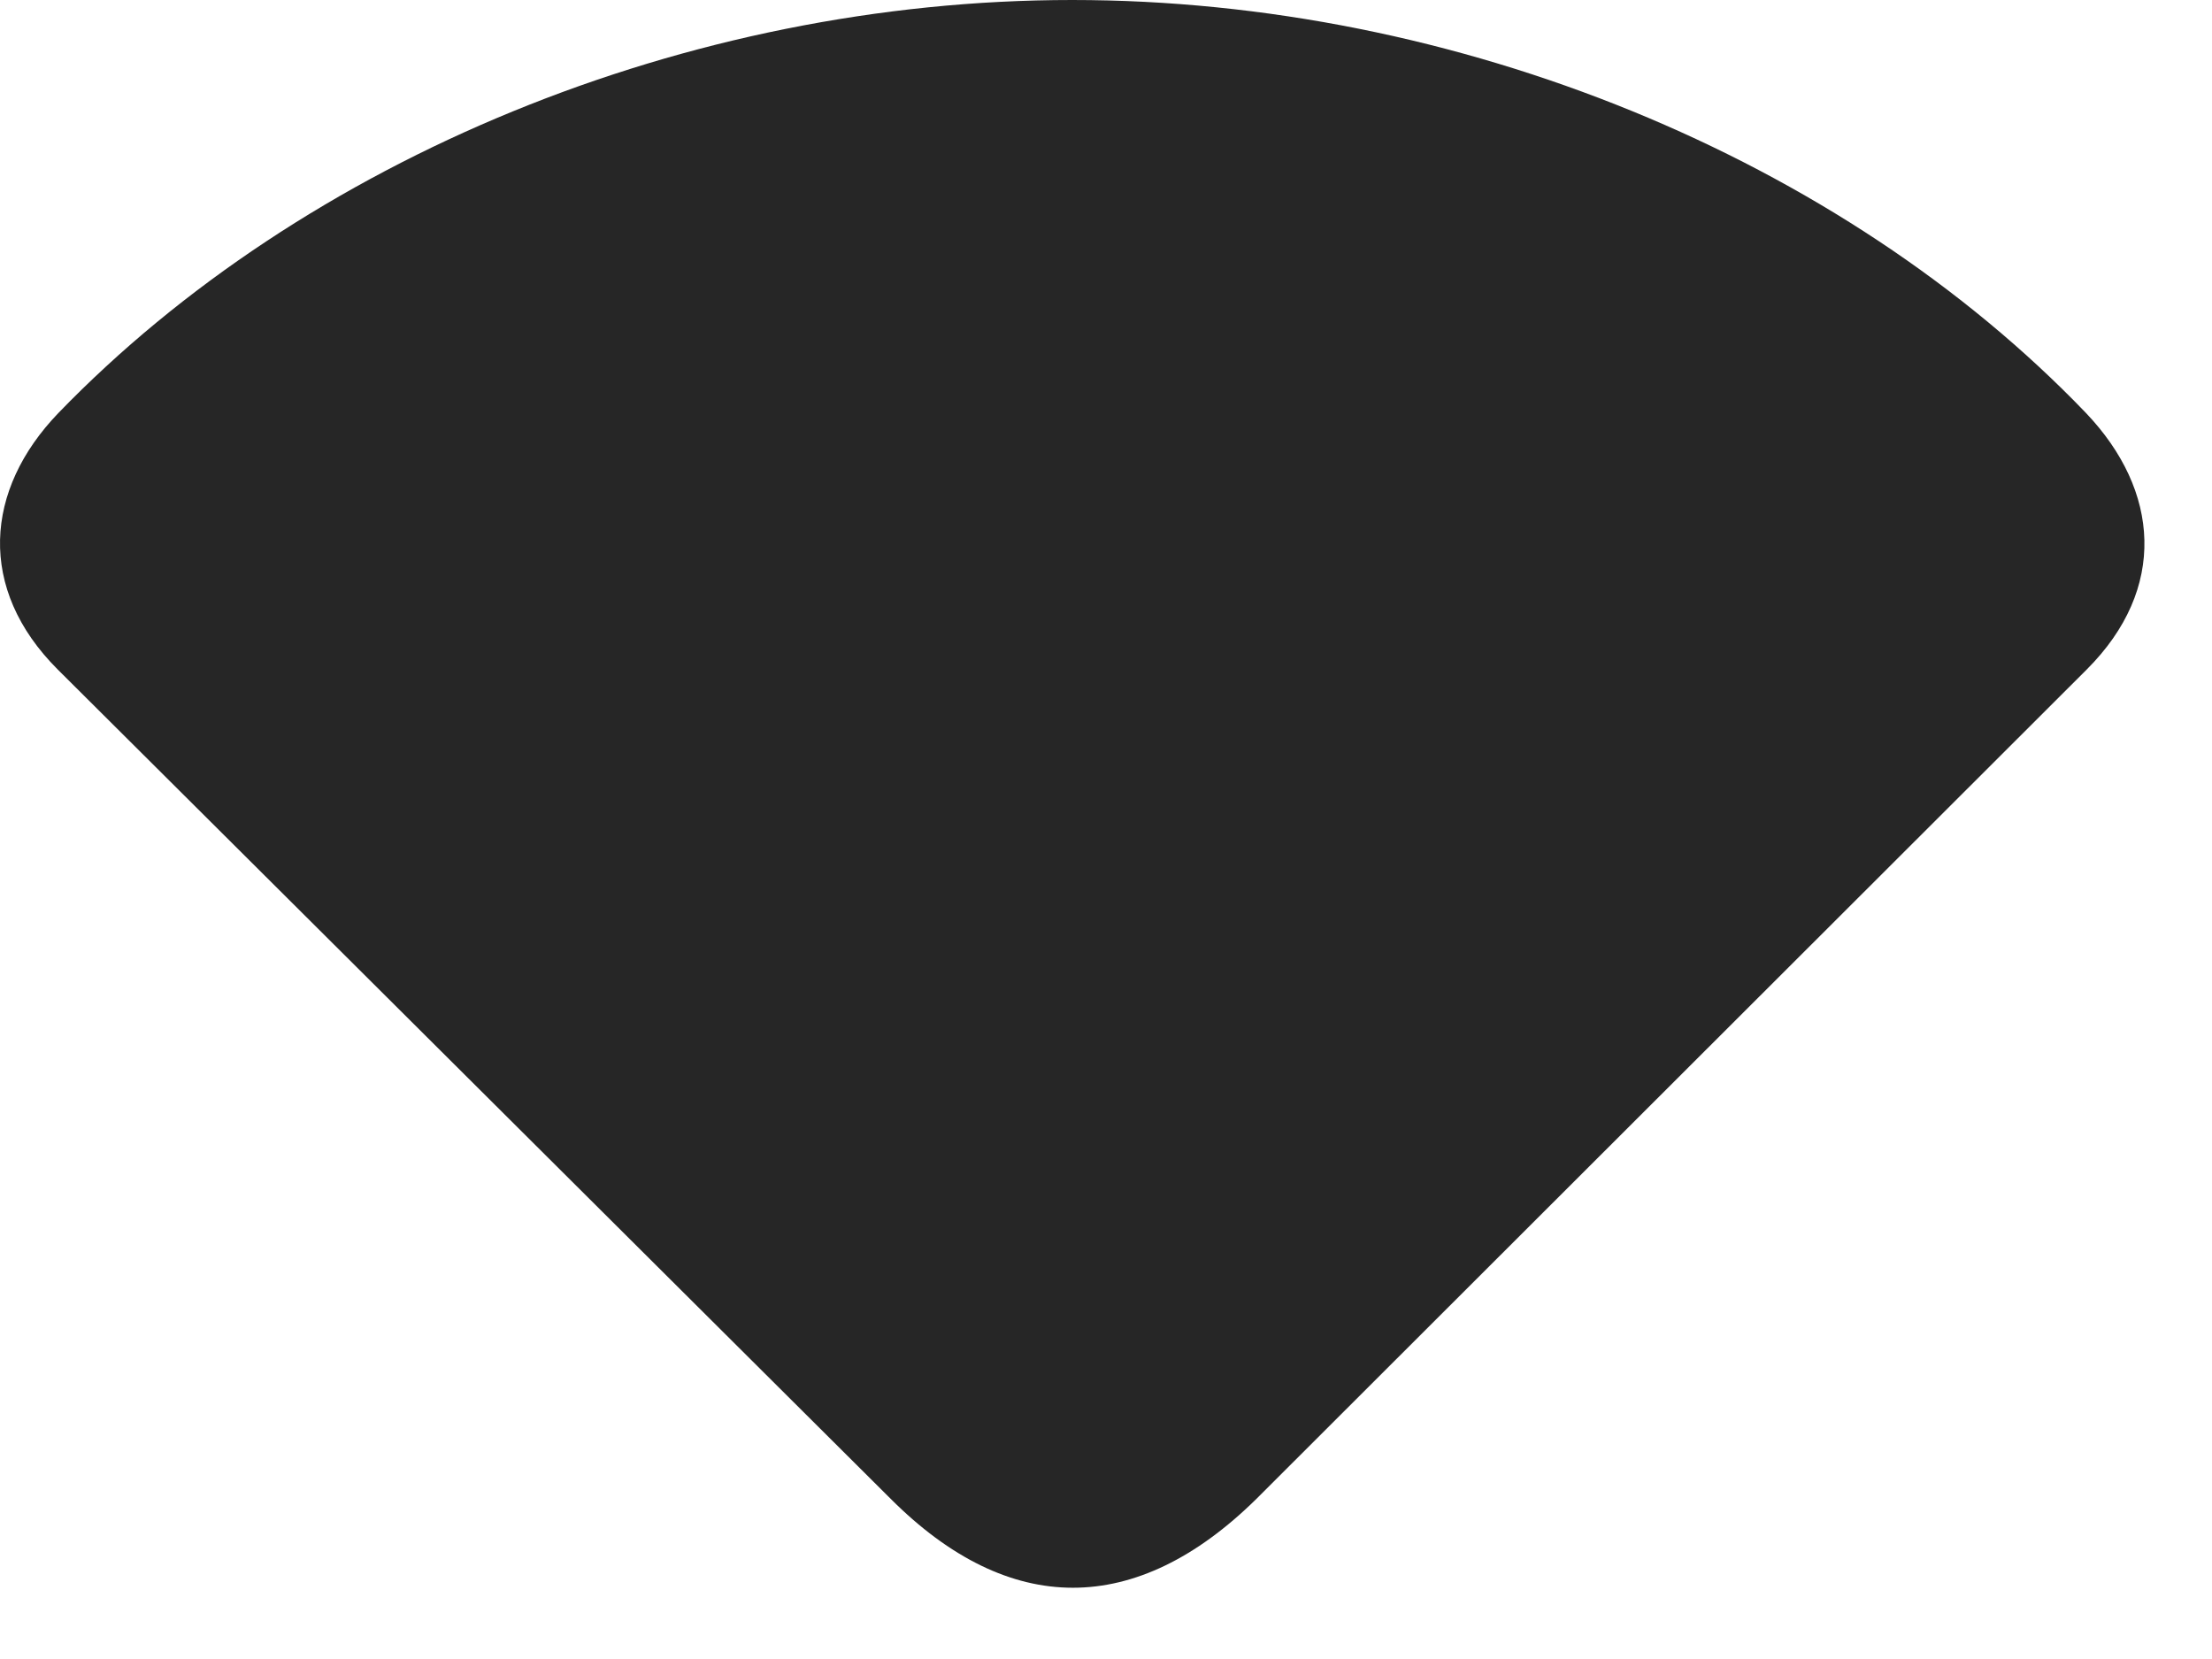 <svg width="28" height="21" viewBox="0 0 28 21" fill="none" xmlns="http://www.w3.org/2000/svg">
<g id="field.of.view.wide.fill" clip-path="url(#clip0_2201_890)">
<g id="Group">
<path id="Vector" d="M0.729 8.473L11.275 18.973C12.775 20.473 14.381 20.473 15.904 18.973L26.416 8.473C27.436 7.453 27.342 6.211 26.404 5.227C23.311 2.004 18.447 0 13.572 0C8.697 0 3.846 2.016 0.74 5.227C-0.197 6.199 -0.291 7.453 0.729 8.473Z" fill="black" fill-opacity="0.85"/>
</g>
</g>
<defs>
<clipPath id="clip0_2201_890">
<rect width="27.145" height="20.52" fill="white"/>
</clipPath>
</defs>
</svg>
